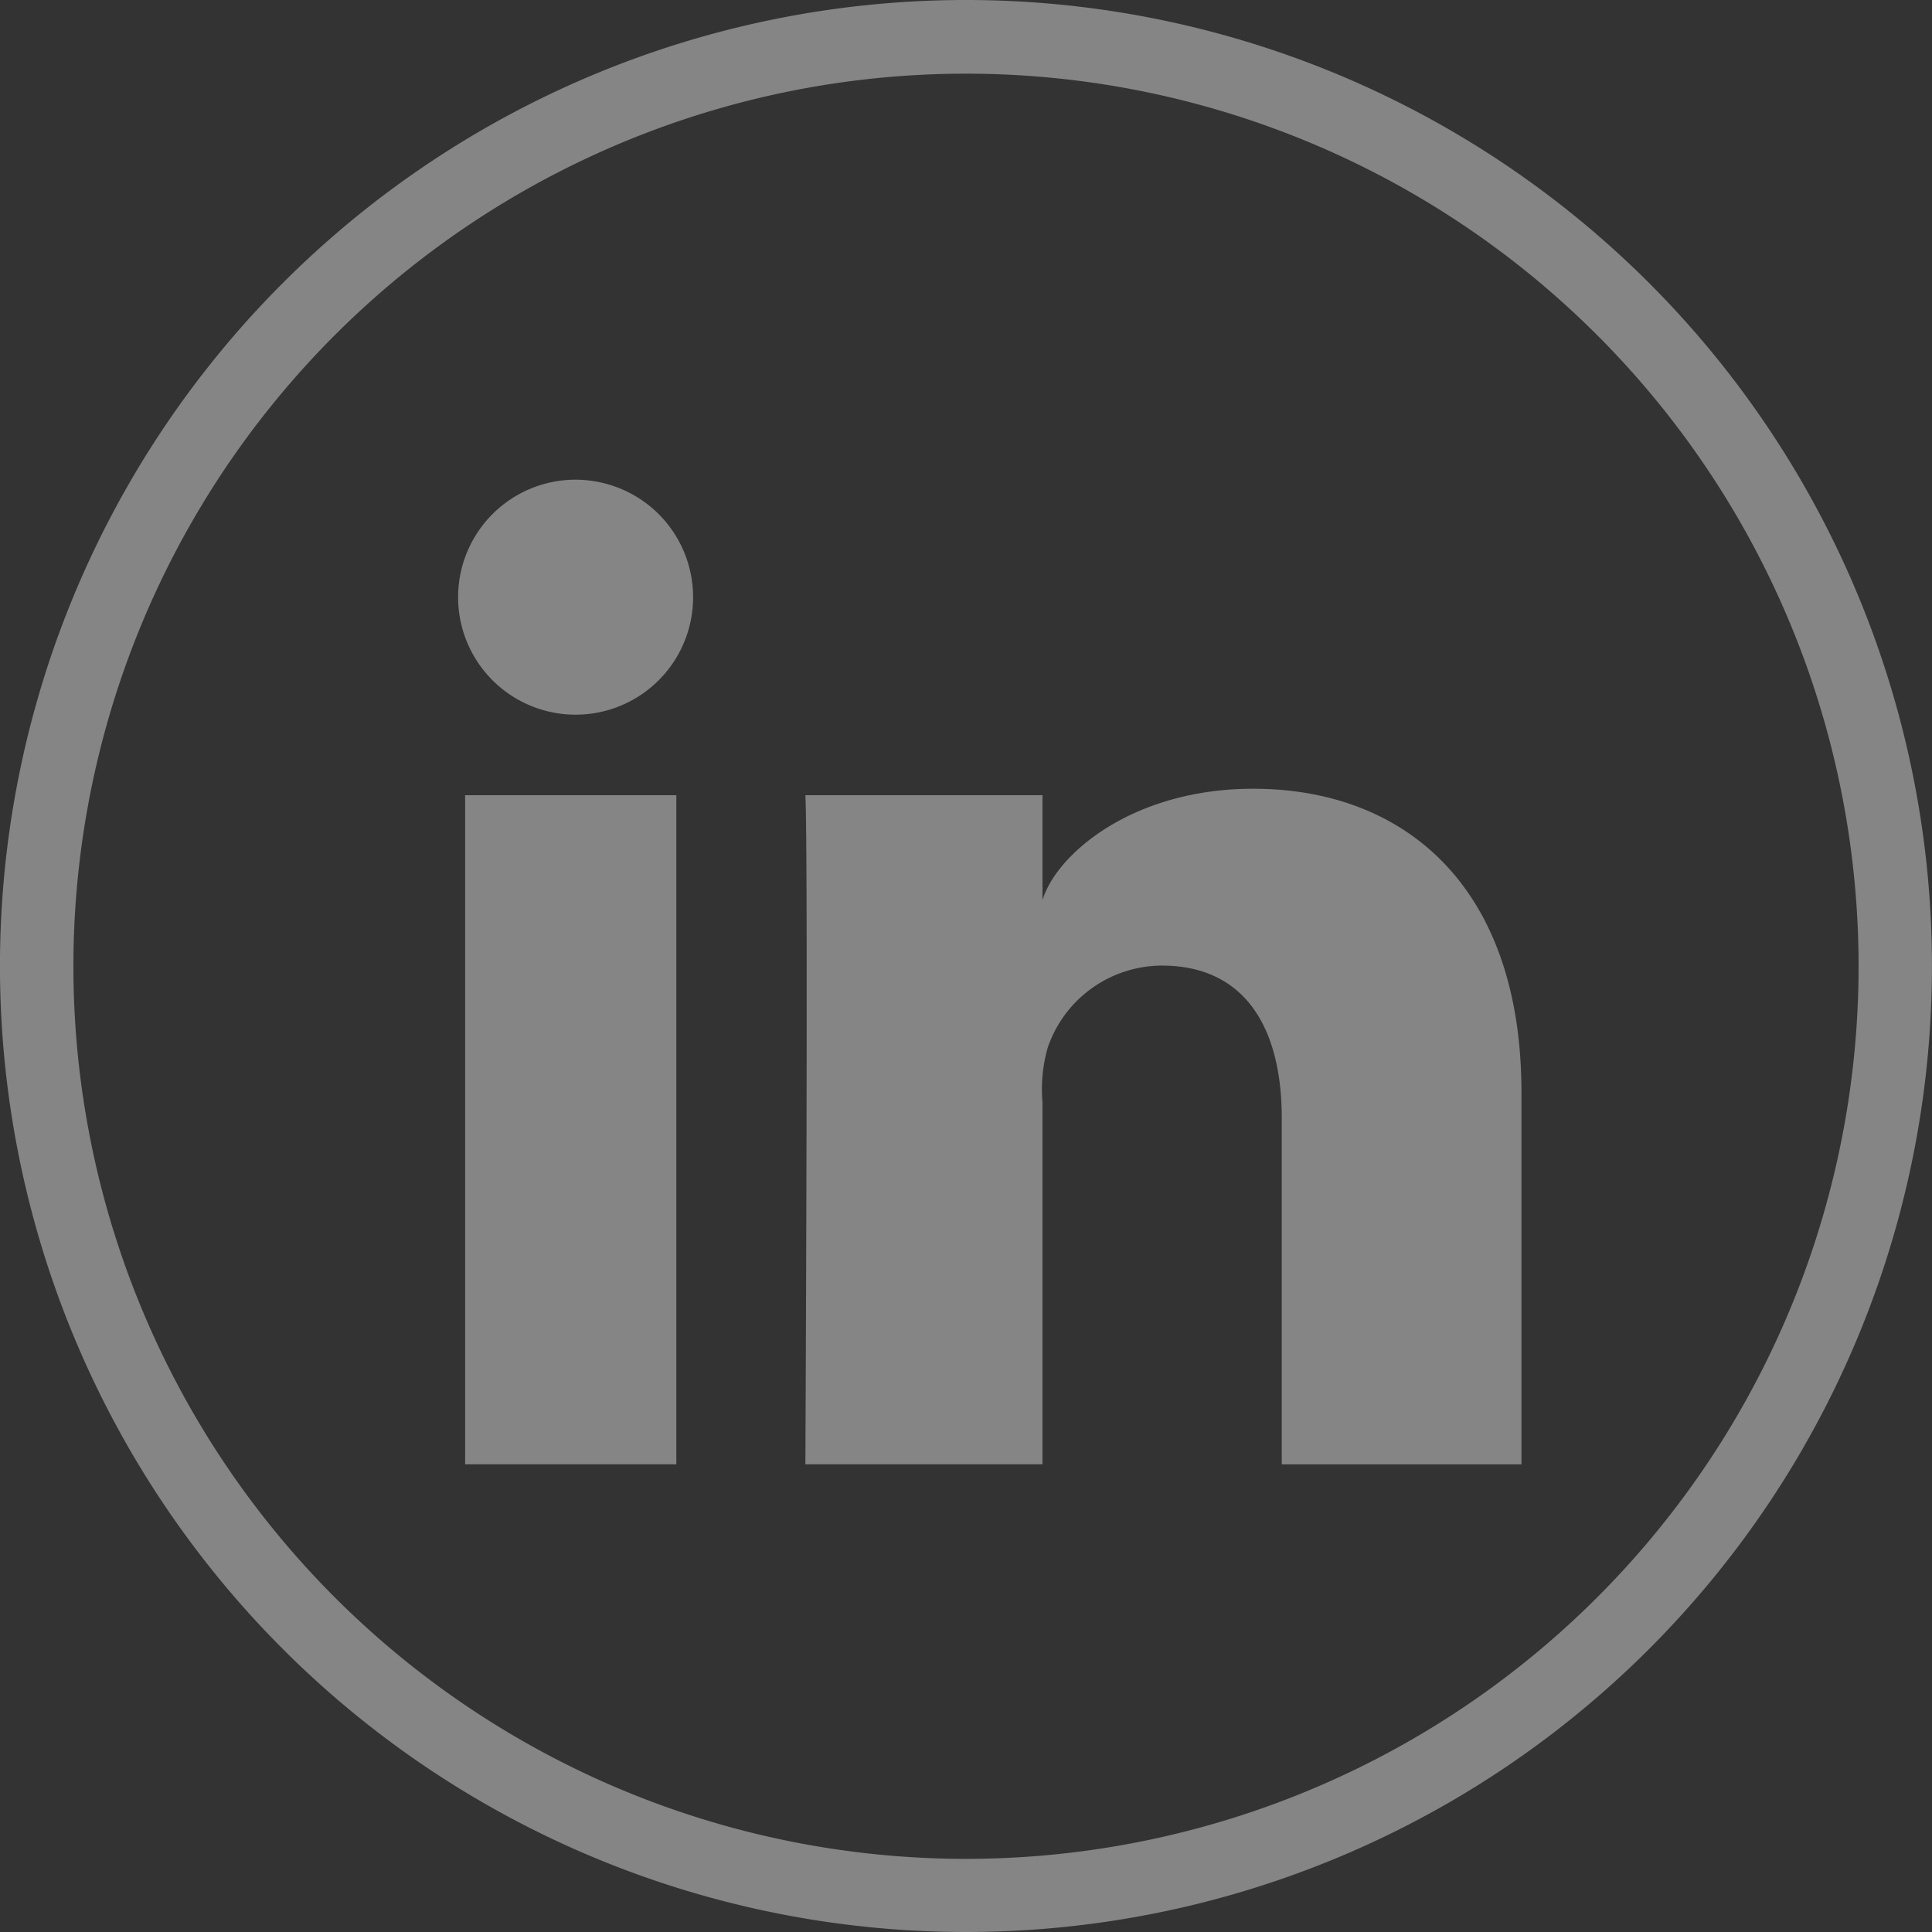 <svg xmlns="http://www.w3.org/2000/svg" width="44" height="44" viewBox="0 0 44 44"><rect x="0" y="0" width="44" height="44" fill="#333333" stroke="none"/><g transform="translate(0 0)" opacity="0.4"><path d="M282.123,305.531h4.81v15.239h-4.81Zm17.949-.147c-2.756,0-4.482,1.492-4.8,2.535v-2.388h-5.4c.067,1.271,0,15.239,0,15.239h5.4v-8.248a3.439,3.439,0,0,1,.12-1.244,2.756,2.756,0,0,1,2.6-1.866c1.88,0,2.729,1.4,2.729,3.472v7.887h5.459v-8.476C306.179,307.578,303.49,305.384,300.071,305.384Zm-15.634-7.031a2.676,2.676,0,1,0,1.994.682A2.69,2.69,0,0,0,284.437,298.353Z" transform="translate(-271.53 -287.421)" fill="#fff"/><path d="M22.02,44.015a22,22,0,1,1,21.994-22,22,22,0,0,1-21.994,22Zm0-42.322A20.328,20.328,0,1,0,42.343,22.019,20.328,20.328,0,0,0,22.02,1.693Z" transform="translate(-0.015 -0.015)" fill="#fff"/></g></svg>